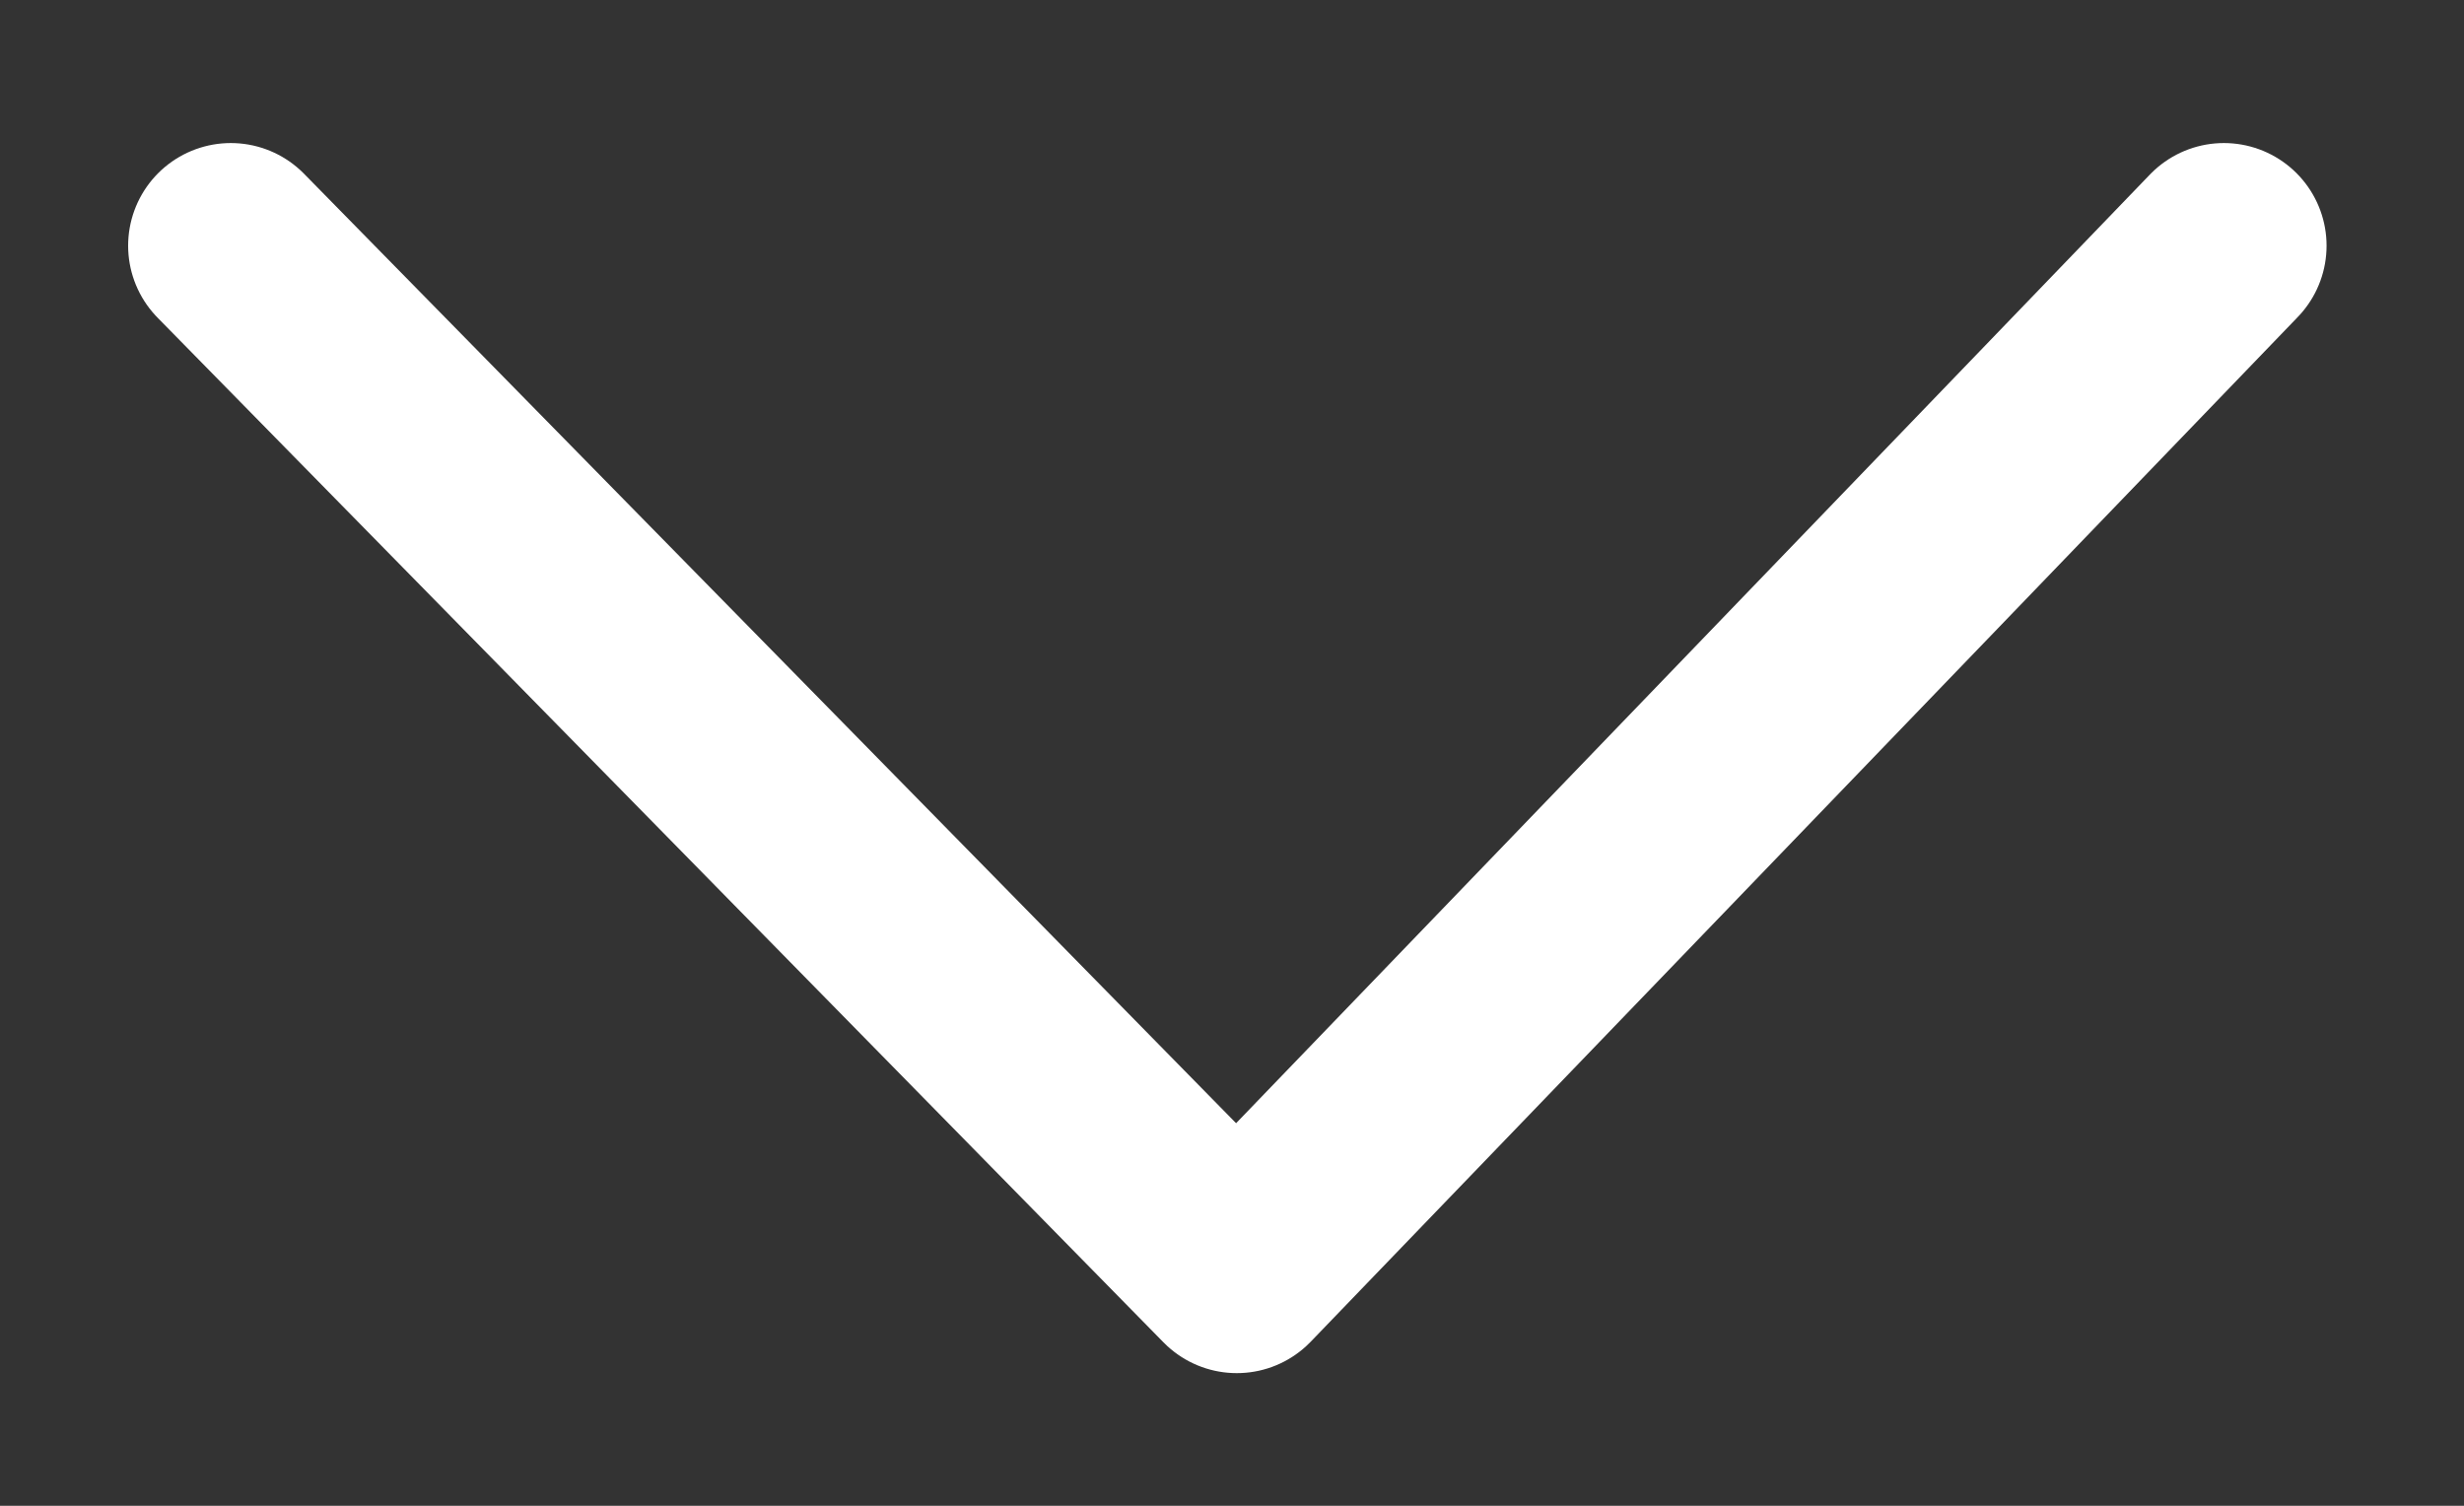 <svg width="18" height="11" viewBox="0 0 18 11" fill="none" xmlns="http://www.w3.org/2000/svg">
<rect x="0" y="0" width="18" height="11" fill="#333333" stroke="none"/>
<g clip-path="url(#clip0_6_1658)">
<path d="M16.246 1.795L9.035 9.281L1.686 1.795" stroke="white" stroke-width="1.5" stroke-miterlimit="10" stroke-linecap="round" stroke-linejoin="round"/>
</g>
<defs>
<clipPath id="clip0_6_1658">
<rect width="11" height="18" fill="white" transform="translate(18) rotate(90)"/>
</clipPath>
</defs>
</svg>
